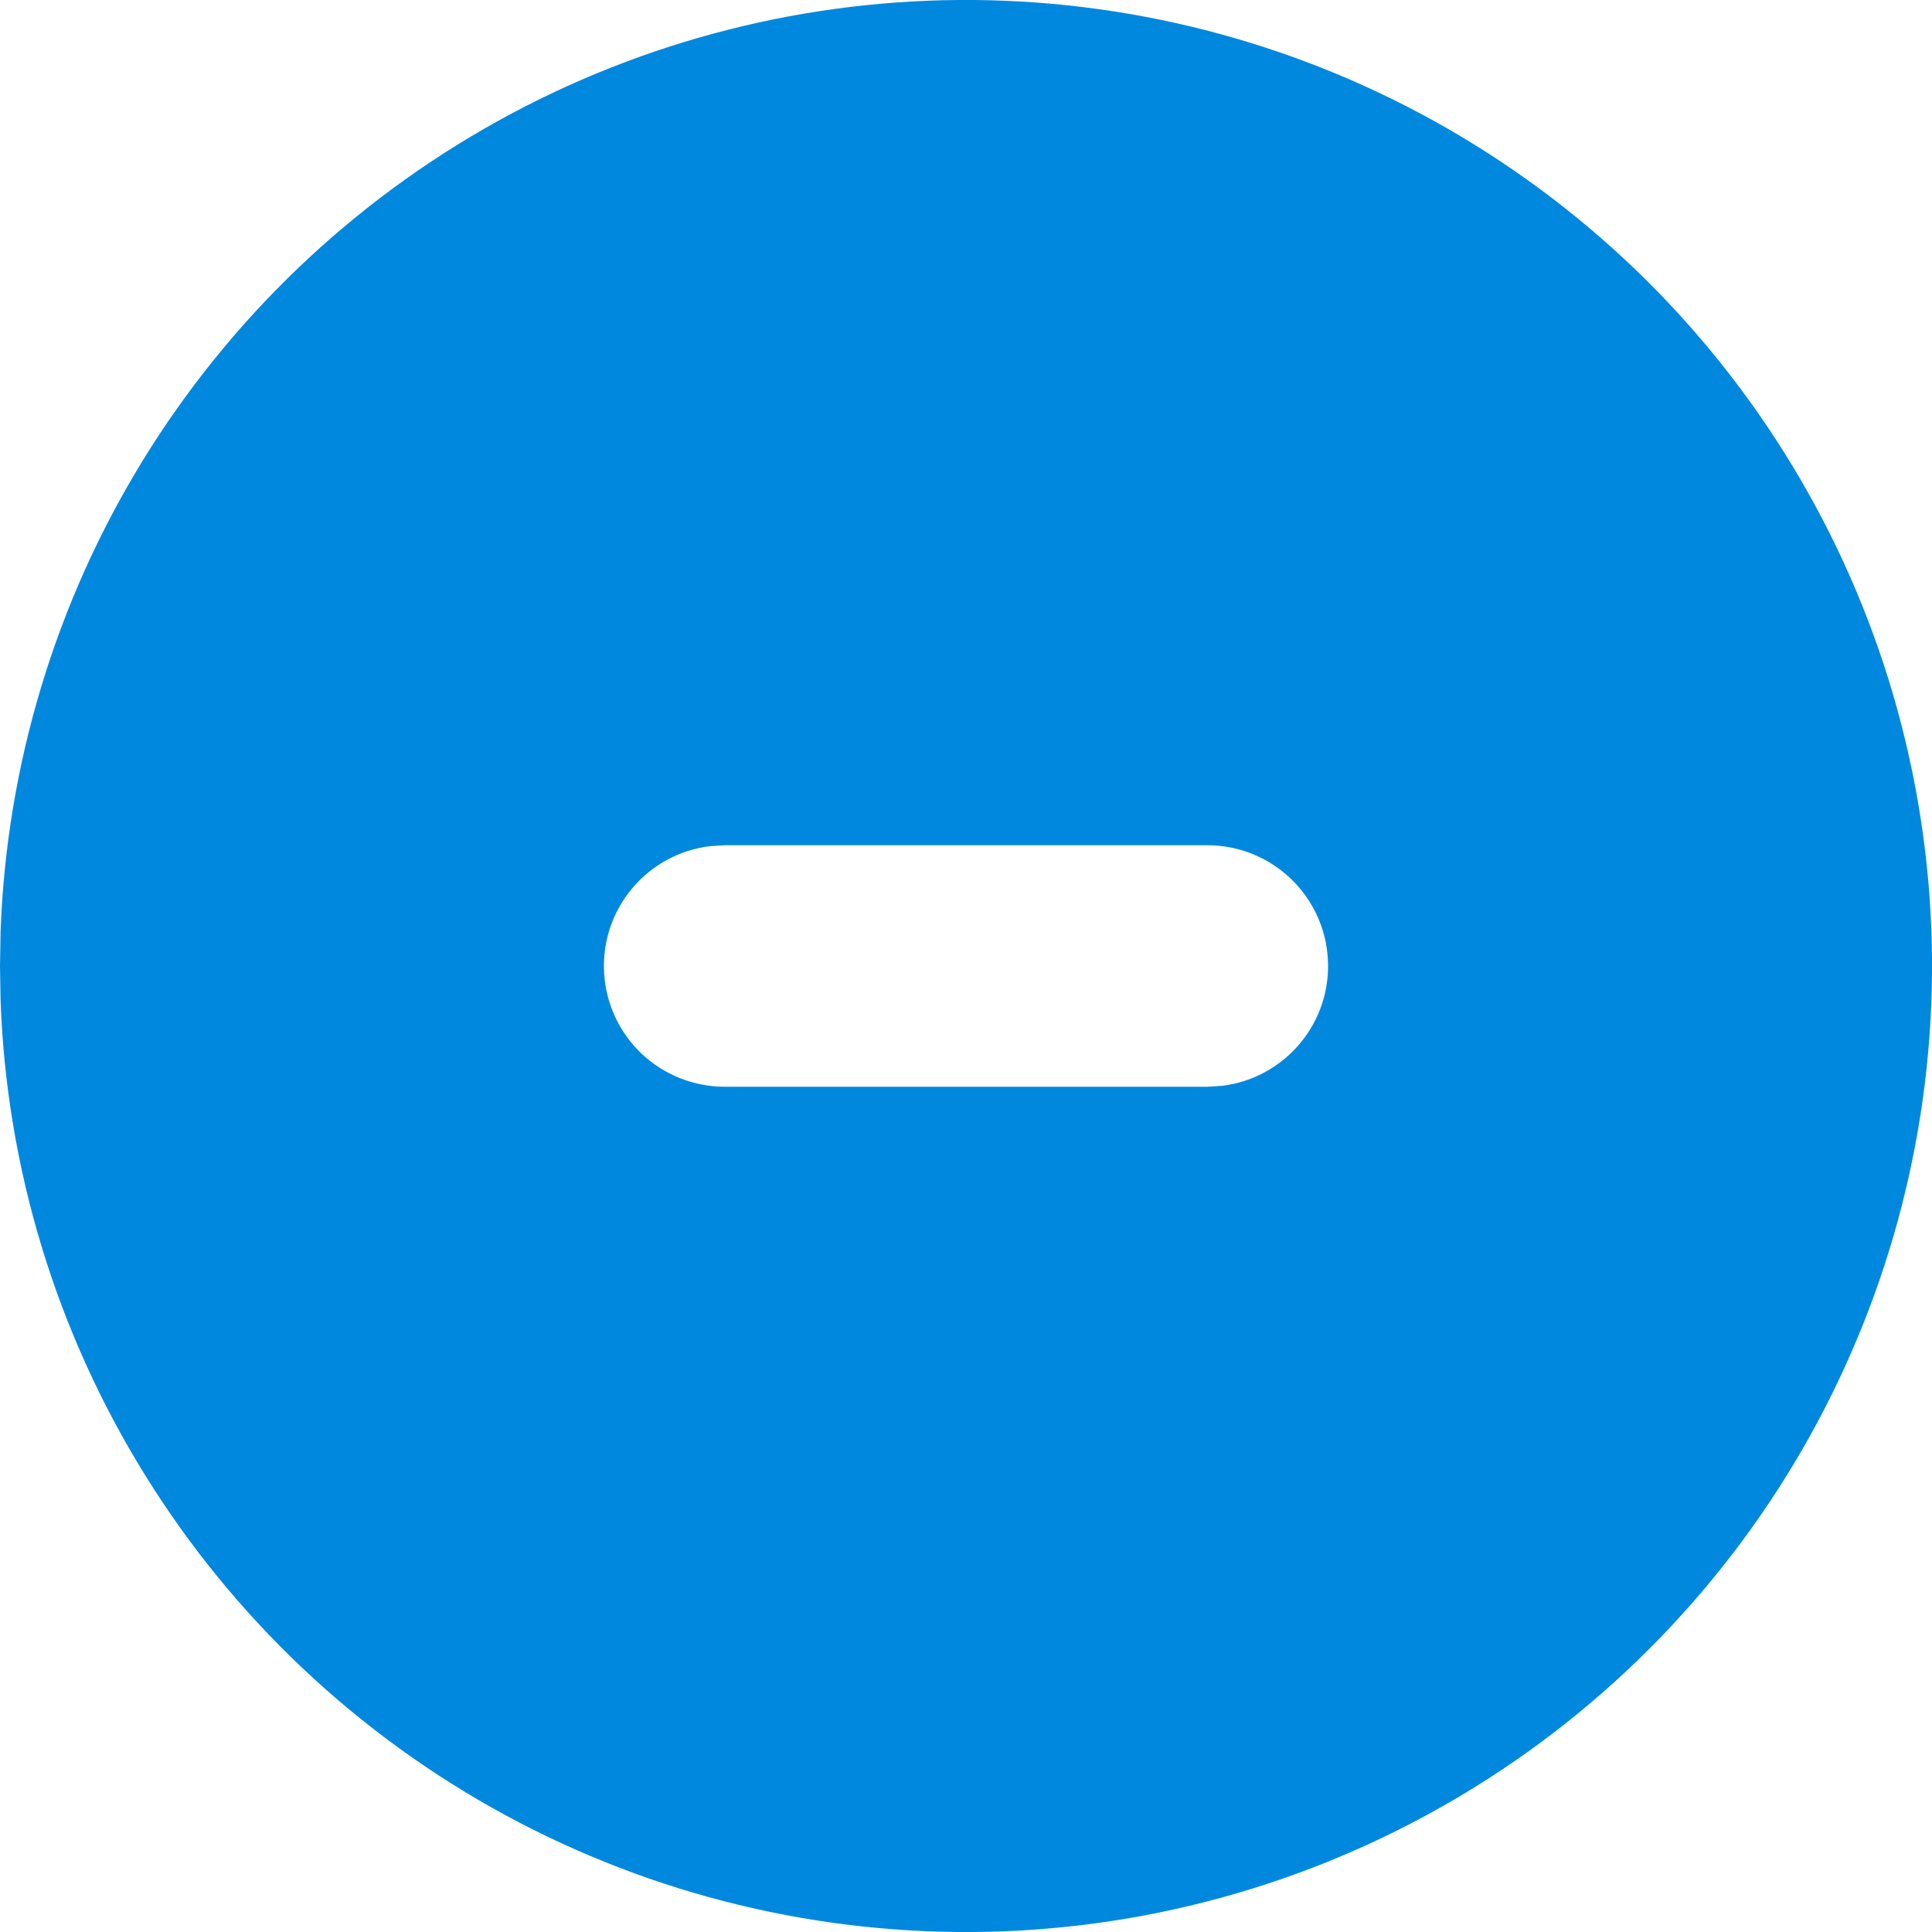 <svg width="20" height="20" viewBox="0 0 20 20" fill="none" xmlns="http://www.w3.org/2000/svg">
<path d="M15 1.34C16.507 2.21 17.761 3.458 18.638 4.962C19.515 6.465 19.984 8.171 20 9.911C20.015 11.651 19.576 13.365 18.726 14.884C17.876 16.403 16.645 17.673 15.153 18.57C13.662 19.467 11.962 19.959 10.222 19.998C8.483 20.036 6.763 19.62 5.233 18.791C3.703 17.961 2.416 16.747 1.5 15.267C0.583 13.788 0.068 12.095 0.006 10.356L0 10L0.006 9.644C0.068 7.92 0.574 6.241 1.476 4.77C2.379 3.3 3.646 2.088 5.155 1.252C6.664 0.416 8.364 -0.015 10.089 0C11.814 0.016 13.506 0.477 15 1.34ZM12.5 8.75H7.5L7.354 8.759C7.037 8.796 6.747 8.953 6.543 9.198C6.338 9.442 6.235 9.755 6.254 10.073C6.272 10.391 6.412 10.69 6.643 10.909C6.875 11.127 7.181 11.249 7.5 11.25H12.5L12.646 11.241C12.963 11.204 13.253 11.046 13.457 10.802C13.662 10.558 13.765 10.245 13.746 9.927C13.728 9.609 13.588 9.31 13.357 9.091C13.125 8.872 12.819 8.75 12.5 8.75Z" fill="#0088DF"/>
</svg>
